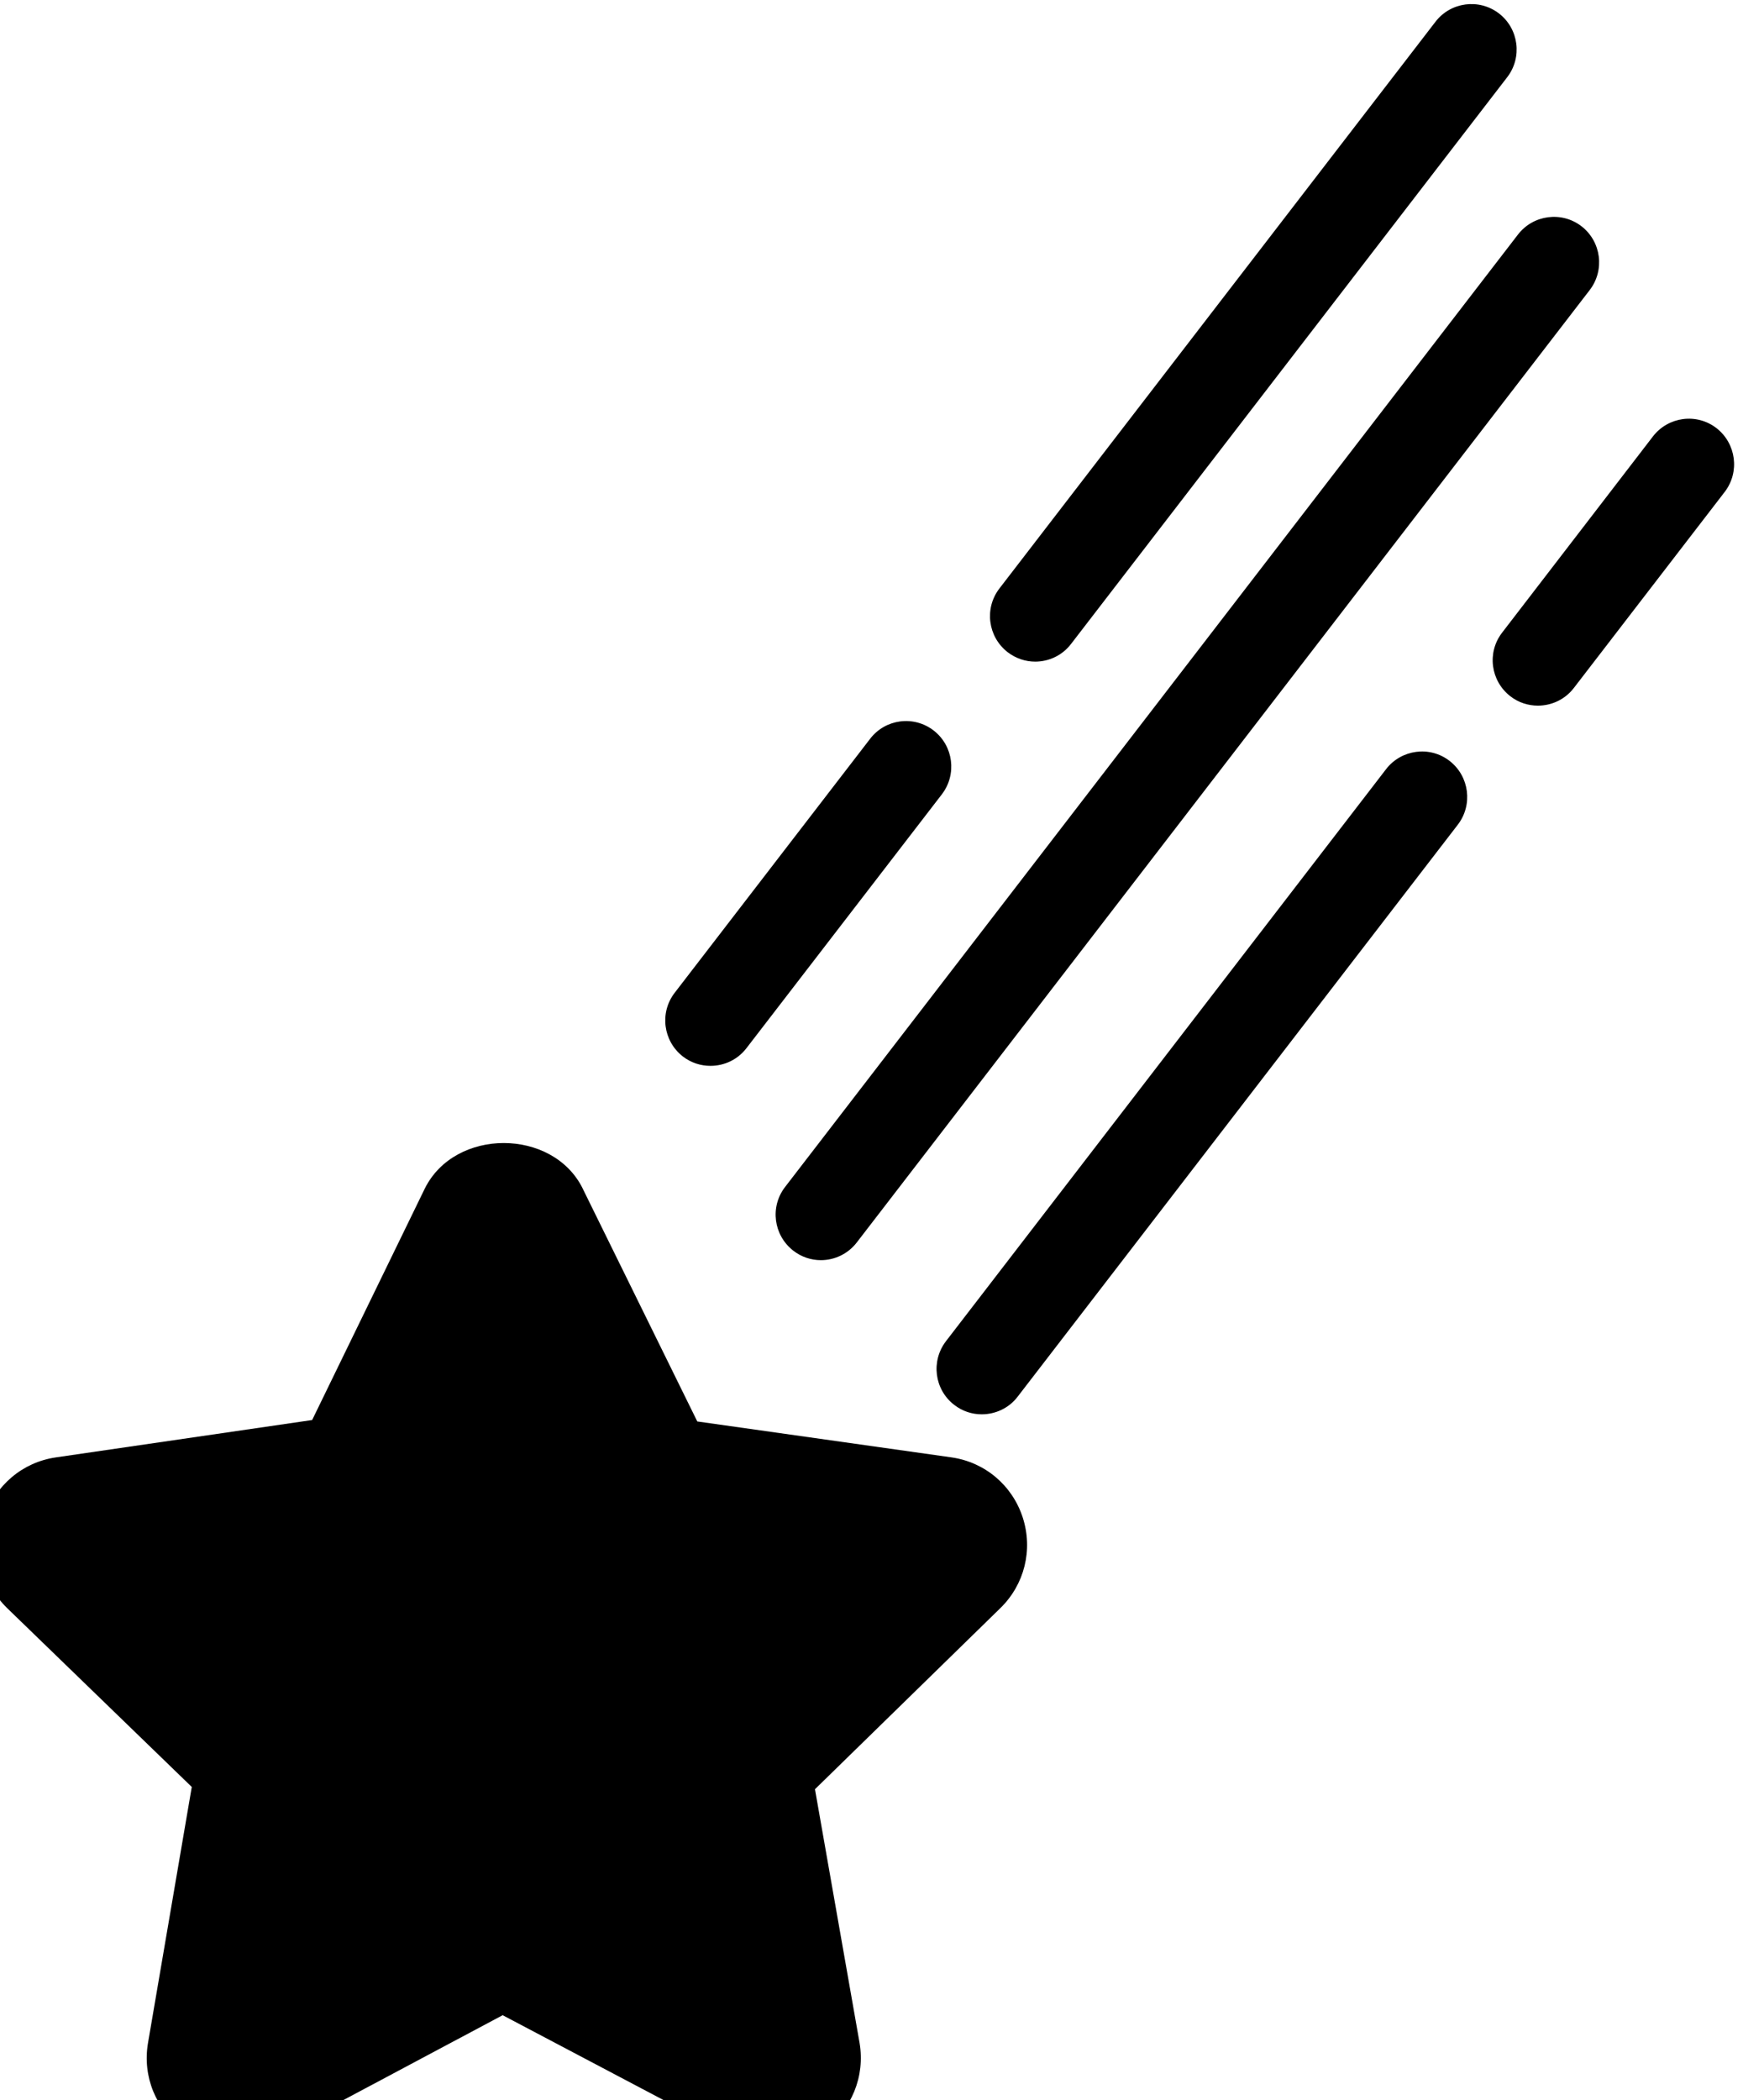 <?xml version="1.0" encoding="UTF-8"?>
<svg width="21px" height="25px" viewBox="0 0 21 25" version="1.1" xmlns="http://www.w3.org/2000/svg" xmlns:xlink="http://www.w3.org/1999/xlink">
    <!-- Generator: Sketch 52.6 (67491) - http://www.bohemiancoding.com/sketch -->
    <title>challenge information</title>
    <desc>Created with Sketch.</desc>
    <g id="Oifa-seeker" stroke="none" stroke-width="1" fill="inherit" fill-rule="evenodd">
        <g id="challenge-information" transform="translate(-1, 0)">
            <g id="Group-63">
                <g id="Group-70">
                    <g id="Group-9-Copy">
                        <path d="M7.454,14.389 L8.818,17.161 C8.892,17.311 9.035,17.416 9.201,17.44 L12.252,17.884 C12.669,17.945 12.836,18.46 12.534,18.755 L10.326,20.912 C10.206,21.03 10.152,21.199 10.18,21.365 L10.701,24.411 C10.772,24.828 10.336,25.146 9.962,24.949 L7.234,23.511 C7.086,23.432 6.909,23.432 6.761,23.511 L4.032,24.949 C3.659,25.146 3.223,24.828 3.293,24.411 L3.815,21.365 C3.843,21.199 3.788,21.03 3.668,20.912 L1.461,18.755 C1.158,18.46 1.325,17.945 1.742,17.884 L4.793,17.44 C4.959,17.416 5.103,17.311 5.177,17.161 L6.541,14.389 C6.728,14.01 7.267,14.01 7.454,14.389" id="Fill-521" fill="inherit"></path>
                        <path d="M6.988,14.664 L5.66,17.4 C5.509,17.71 5.213,17.926 4.871,17.975 L1.82,18.42 L4.044,20.526 C4.292,20.766 4.405,21.115 4.346,21.456 L3.825,24.502 L6.51,23.032 C6.815,22.87 7.18,22.871 7.486,23.032 L10.213,24.47 L9.649,21.455 C9.59,21.115 9.702,20.767 9.949,20.526 L12.157,18.368 L9.123,17.975 C8.783,17.926 8.487,17.71 8.334,17.4 L6.988,14.664 Z M3.794,25.549 C3.578,25.549 3.363,25.48 3.179,25.347 C2.855,25.111 2.694,24.717 2.762,24.319 L3.283,21.272 L1.084,19.142 C0.798,18.862 0.695,18.449 0.819,18.066 C0.943,17.682 1.267,17.407 1.664,17.349 L4.716,16.904 L6.057,14.149 C6.415,13.425 7.58,13.427 7.937,14.148 L7.937,14.149 L9.301,16.921 L12.33,17.349 C12.727,17.407 13.052,17.682 13.176,18.066 C13.299,18.449 13.197,18.862 12.909,19.143 L10.702,21.299 L11.233,24.319 C11.3,24.717 11.14,25.111 10.815,25.347 C10.49,25.584 10.067,25.613 9.712,25.428 L6.984,23.989 L4.283,25.428 C4.128,25.509 3.961,25.549 3.794,25.549 Z" id="Fill-522"></path>
                        <path d="M17.928,9.487 L12.688,16.296" id="Fill-523" fill="#4B49AC"></path>
                        <path d="M12.687,16.836 C12.573,16.836 12.457,16.8 12.359,16.723 C12.123,16.541 12.08,16.202 12.262,15.965 L17.501,9.156 C17.682,8.921 18.022,8.875 18.257,9.058 C18.493,9.241 18.536,9.581 18.355,9.817 L13.115,16.626 C13.01,16.764 12.849,16.836 12.687,16.836" id="Fill-524" fill="inherit"></path>
                        <path d="M21.105,5.525 L19.309,7.86" id="Fill-525" fill="#4B49AC"></path>
                        <path d="M19.308,8.4 C19.194,8.4 19.077,8.364 18.98,8.288 C18.744,8.105 18.7,7.766 18.883,7.53 L20.678,5.195 C20.86,4.959 21.199,4.914 21.435,5.097 C21.669,5.28 21.714,5.619 21.532,5.856 L19.736,8.19 C19.63,8.328 19.47,8.4 19.308,8.4" id="Fill-526" fill="inherit"></path>
                        <path d="M19.498,3.122 L10.773,14.46" id="Fill-527" fill="#4B49AC"></path>
                        <path d="M10.772,15.001 C10.658,15.001 10.541,14.964 10.444,14.888 C10.208,14.705 10.164,14.366 10.346,14.13 L19.071,2.792 C19.252,2.557 19.591,2.511 19.828,2.694 C20.063,2.877 20.107,3.216 19.925,3.453 L11.2,14.79 C11.094,14.928 10.934,15.001 10.772,15.001" id="Fill-528" fill="inherit"></path>
                        <path d="M11.785,9.124 L9.459,12.148" id="Fill-529" fill="#4B49AC"></path>
                        <path d="M9.458,12.688 C9.343,12.688 9.227,12.652 9.129,12.576 C8.894,12.393 8.85,12.054 9.032,11.818 L11.359,8.794 C11.54,8.558 11.878,8.513 12.115,8.696 C12.351,8.879 12.394,9.218 12.213,9.455 L9.886,12.478 C9.78,12.616 9.62,12.688 9.458,12.688" id="Fill-530" fill="inherit"></path>
                        <path d="M18.516,0.589 L13.325,7.336" id="Fill-531" fill="#4B49AC"></path>
                        <path d="M13.324,7.876 C13.209,7.876 13.094,7.839 12.995,7.763 C12.76,7.58 12.716,7.241 12.898,7.005 L18.089,0.259 C18.269,0.024 18.609,-0.022 18.846,0.161 C19.081,0.343 19.125,0.683 18.943,0.919 L13.751,7.665 C13.646,7.803 13.486,7.876 13.324,7.876" id="Fill-532" fill="inherit"></path>
                    </g>
                </g>
            </g>
        </g>
    </g>
</svg>